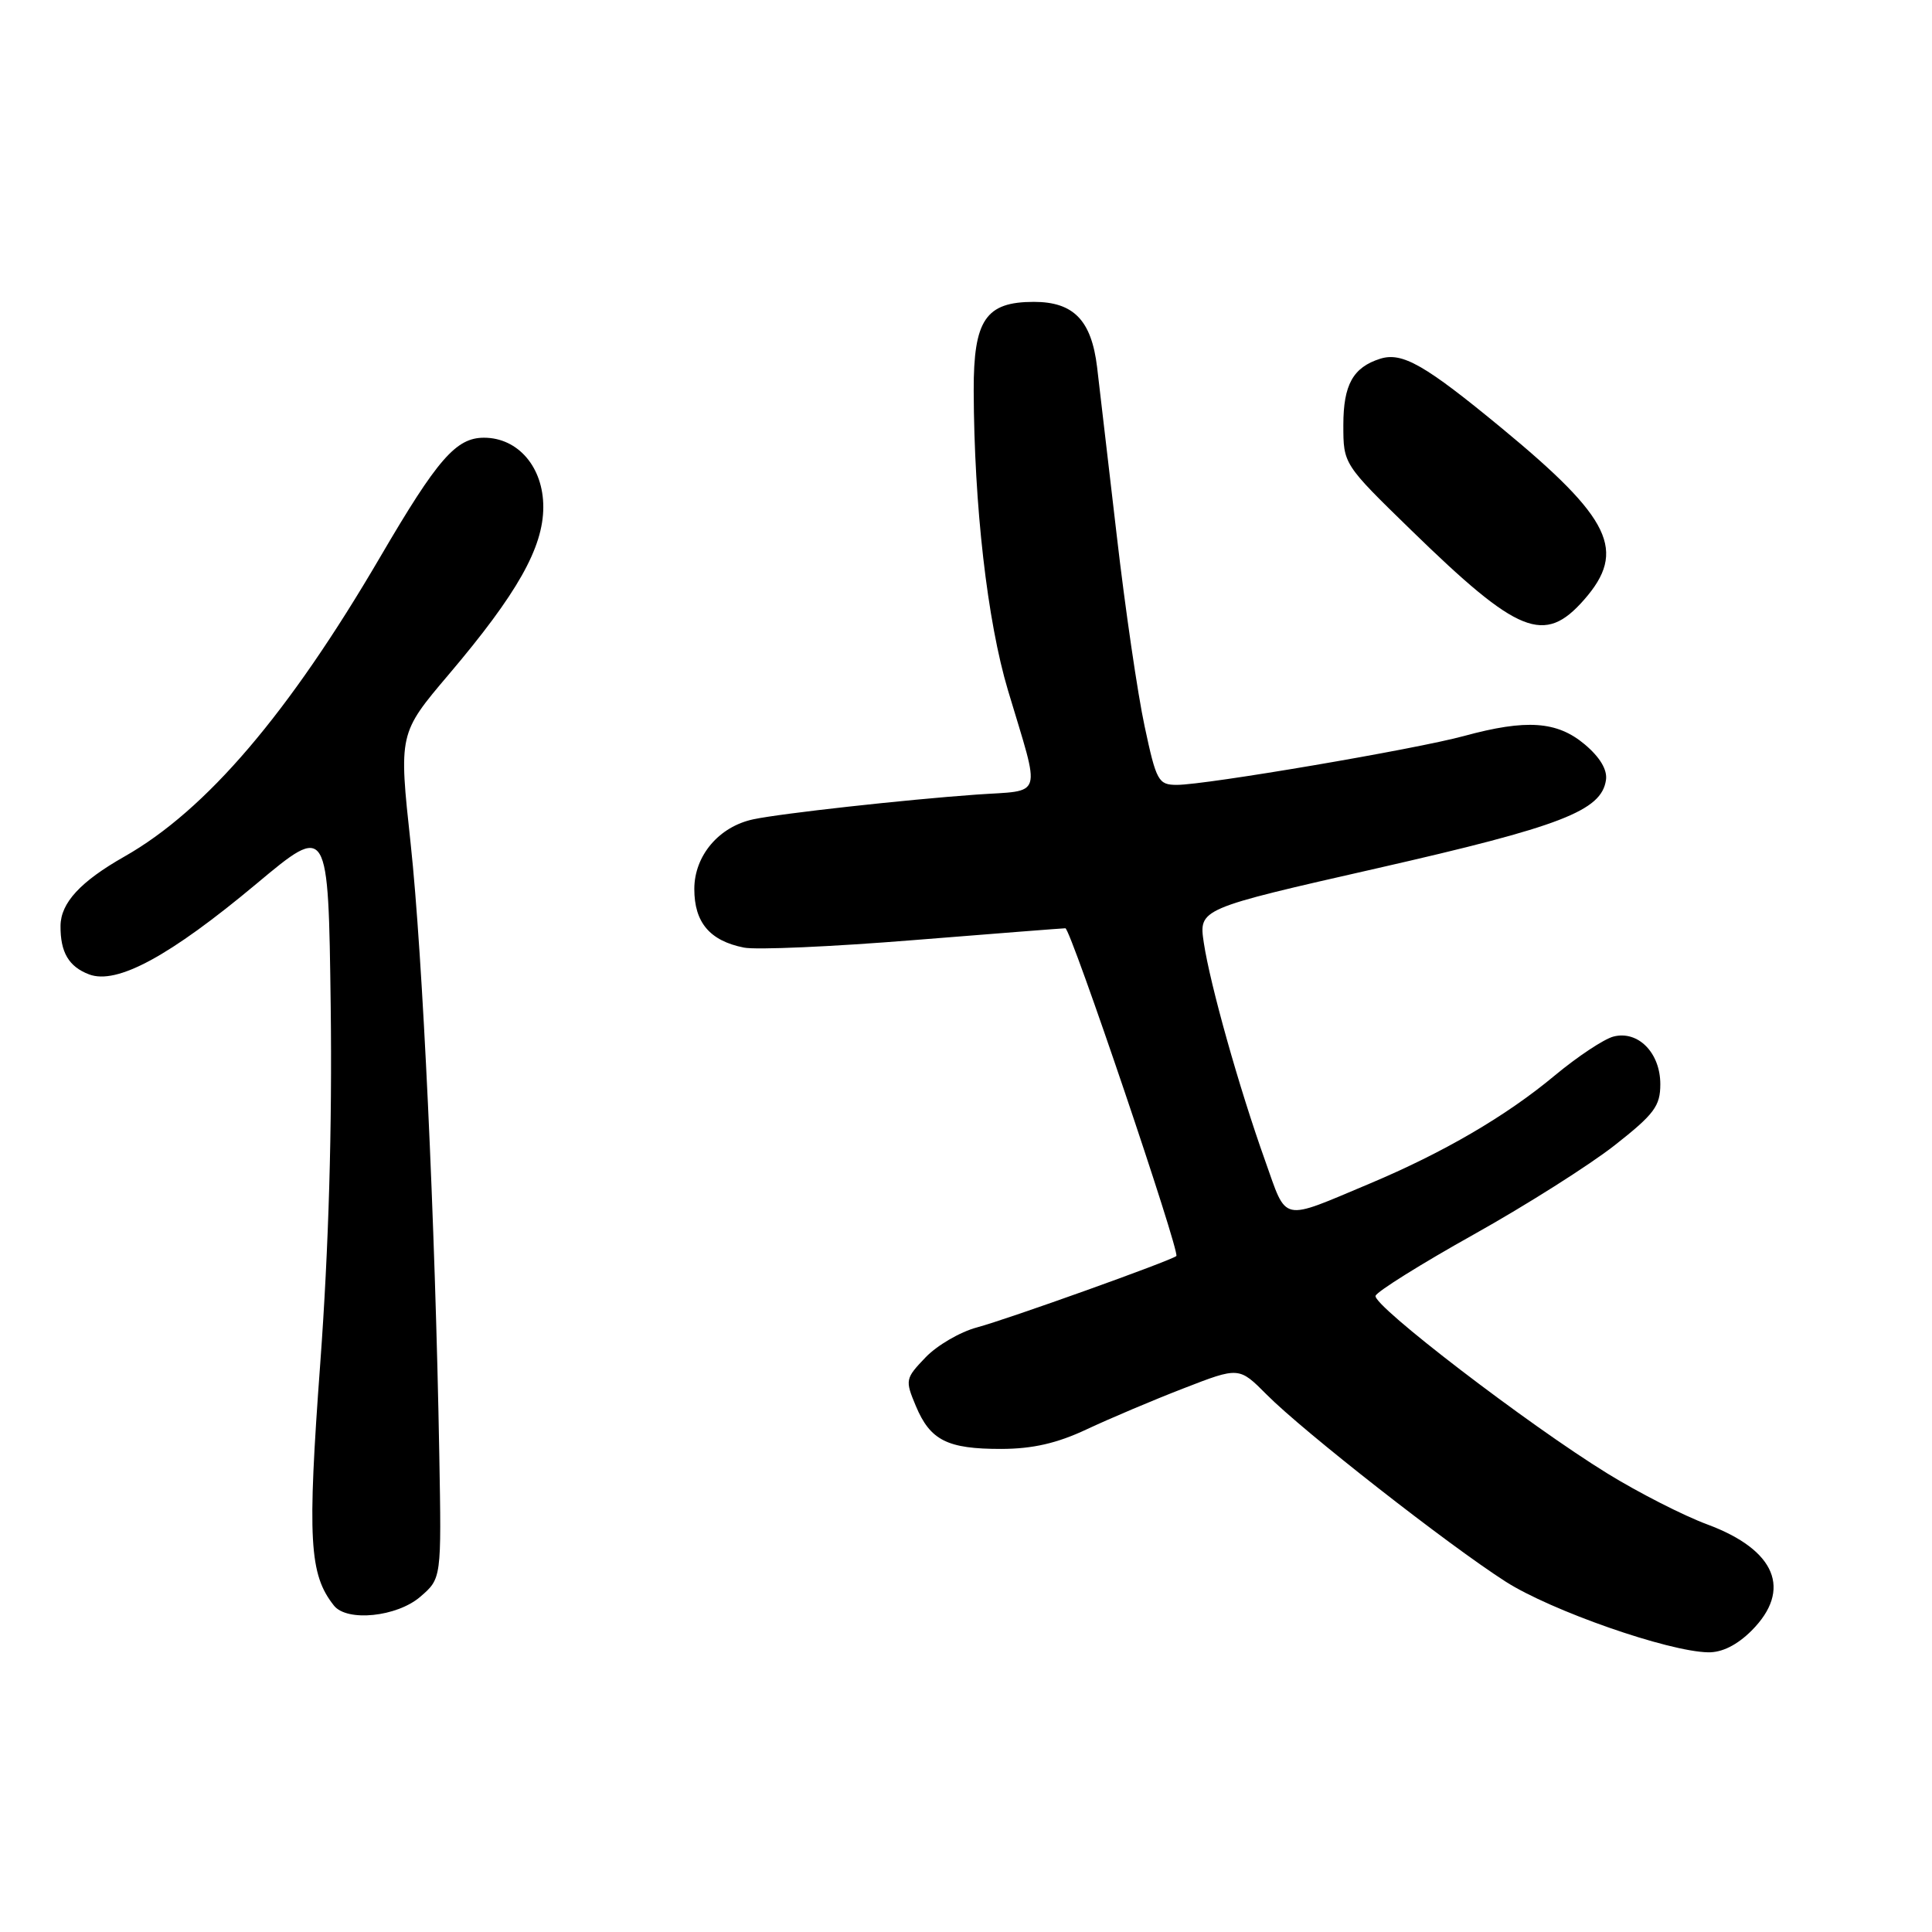 <?xml version="1.0" encoding="UTF-8" standalone="no"?>
<!DOCTYPE svg PUBLIC "-//W3C//DTD SVG 1.1//EN" "http://www.w3.org/Graphics/SVG/1.1/DTD/svg11.dtd" >
<svg xmlns="http://www.w3.org/2000/svg" xmlns:xlink="http://www.w3.org/1999/xlink" version="1.1" viewBox="0 0 256 256">
 <g >
 <path fill="currentColor"
d=" M 232.08 216.08 C 237.50 210.66 235.31 205.37 226.24 202.00 C 223.08 200.83 217.12 197.79 213.00 195.25 C 202.49 188.78 181.85 172.96 182.27 171.70 C 182.46 171.13 188.31 167.47 195.27 163.58 C 202.23 159.69 210.64 154.36 213.96 151.75 C 219.20 147.63 220.00 146.56 220.00 143.66 C 220.00 139.50 217.05 136.51 213.79 137.35 C 212.53 137.68 209.03 140.00 206.00 142.52 C 199.57 147.88 191.31 152.70 181.50 156.83 C 169.57 161.84 170.58 162.06 167.63 153.78 C 164.18 144.12 160.35 130.49 159.51 124.92 C 158.84 120.42 158.84 120.42 182.53 115.04 C 206.86 109.50 212.21 107.44 212.80 103.35 C 213.00 102.00 212.00 100.33 209.98 98.63 C 206.32 95.56 202.26 95.27 194.00 97.52 C 187.60 99.27 159.79 104.00 155.95 104.00 C 153.49 104.00 153.22 103.52 151.67 96.25 C 150.75 91.99 149.09 80.62 147.98 71.00 C 146.86 61.38 145.69 51.31 145.37 48.64 C 144.62 42.44 142.26 40.00 137.00 40.00 C 130.61 40.00 129.00 42.37 129.02 51.75 C 129.07 67.01 130.82 82.32 133.57 91.50 C 137.93 106.09 138.37 104.65 129.34 105.29 C 119.86 105.97 103.51 107.78 99.83 108.56 C 95.27 109.52 92.00 113.38 92.00 117.80 C 92.00 122.23 94.05 124.66 98.57 125.56 C 100.18 125.89 110.30 125.44 121.04 124.57 C 131.79 123.71 140.85 123.00 141.17 123.00 C 141.86 123.00 156.40 165.95 155.87 166.43 C 155.19 167.04 133.55 174.79 129.45 175.89 C 127.23 176.48 124.16 178.27 122.64 179.86 C 119.96 182.66 119.91 182.86 121.35 186.29 C 123.26 190.86 125.53 192.00 132.68 191.99 C 136.84 191.98 140.07 191.24 144.00 189.39 C 147.03 187.97 152.80 185.52 156.84 183.96 C 164.18 181.11 164.18 181.11 167.85 184.80 C 172.65 189.64 191.87 204.69 199.50 209.57 C 205.51 213.42 221.02 218.84 226.33 218.94 C 228.17 218.98 230.17 217.98 232.08 216.08 Z  M 55.69 211.58 C 58.50 209.16 58.50 209.16 58.21 192.83 C 57.67 162.08 56.00 126.50 54.42 111.85 C 52.83 97.19 52.83 97.19 59.48 89.35 C 68.54 78.66 71.98 72.57 71.99 67.20 C 72.00 61.92 68.66 58.00 64.13 58.00 C 60.43 58.00 57.98 60.81 50.40 73.77 C 38.25 94.55 27.33 107.34 16.50 113.49 C 10.67 116.80 8.05 119.63 8.02 122.67 C 7.99 126.18 9.11 128.09 11.80 129.11 C 15.48 130.51 22.49 126.71 34.00 117.09 C 43.50 109.15 43.50 109.15 43.82 133.33 C 44.02 149.31 43.56 165.32 42.44 180.59 C 40.71 204.04 40.97 208.62 44.25 212.75 C 45.98 214.93 52.60 214.25 55.69 211.58 Z  M 209.90 79.47 C 215.58 72.99 213.53 68.73 198.97 56.72 C 188.80 48.33 185.80 46.61 182.87 47.54 C 179.28 48.68 178.00 50.99 178.00 56.32 C 178.00 61.50 178.00 61.50 187.00 70.26 C 201.20 84.09 204.63 85.47 209.90 79.47 Z "/>
</g>
</svg>